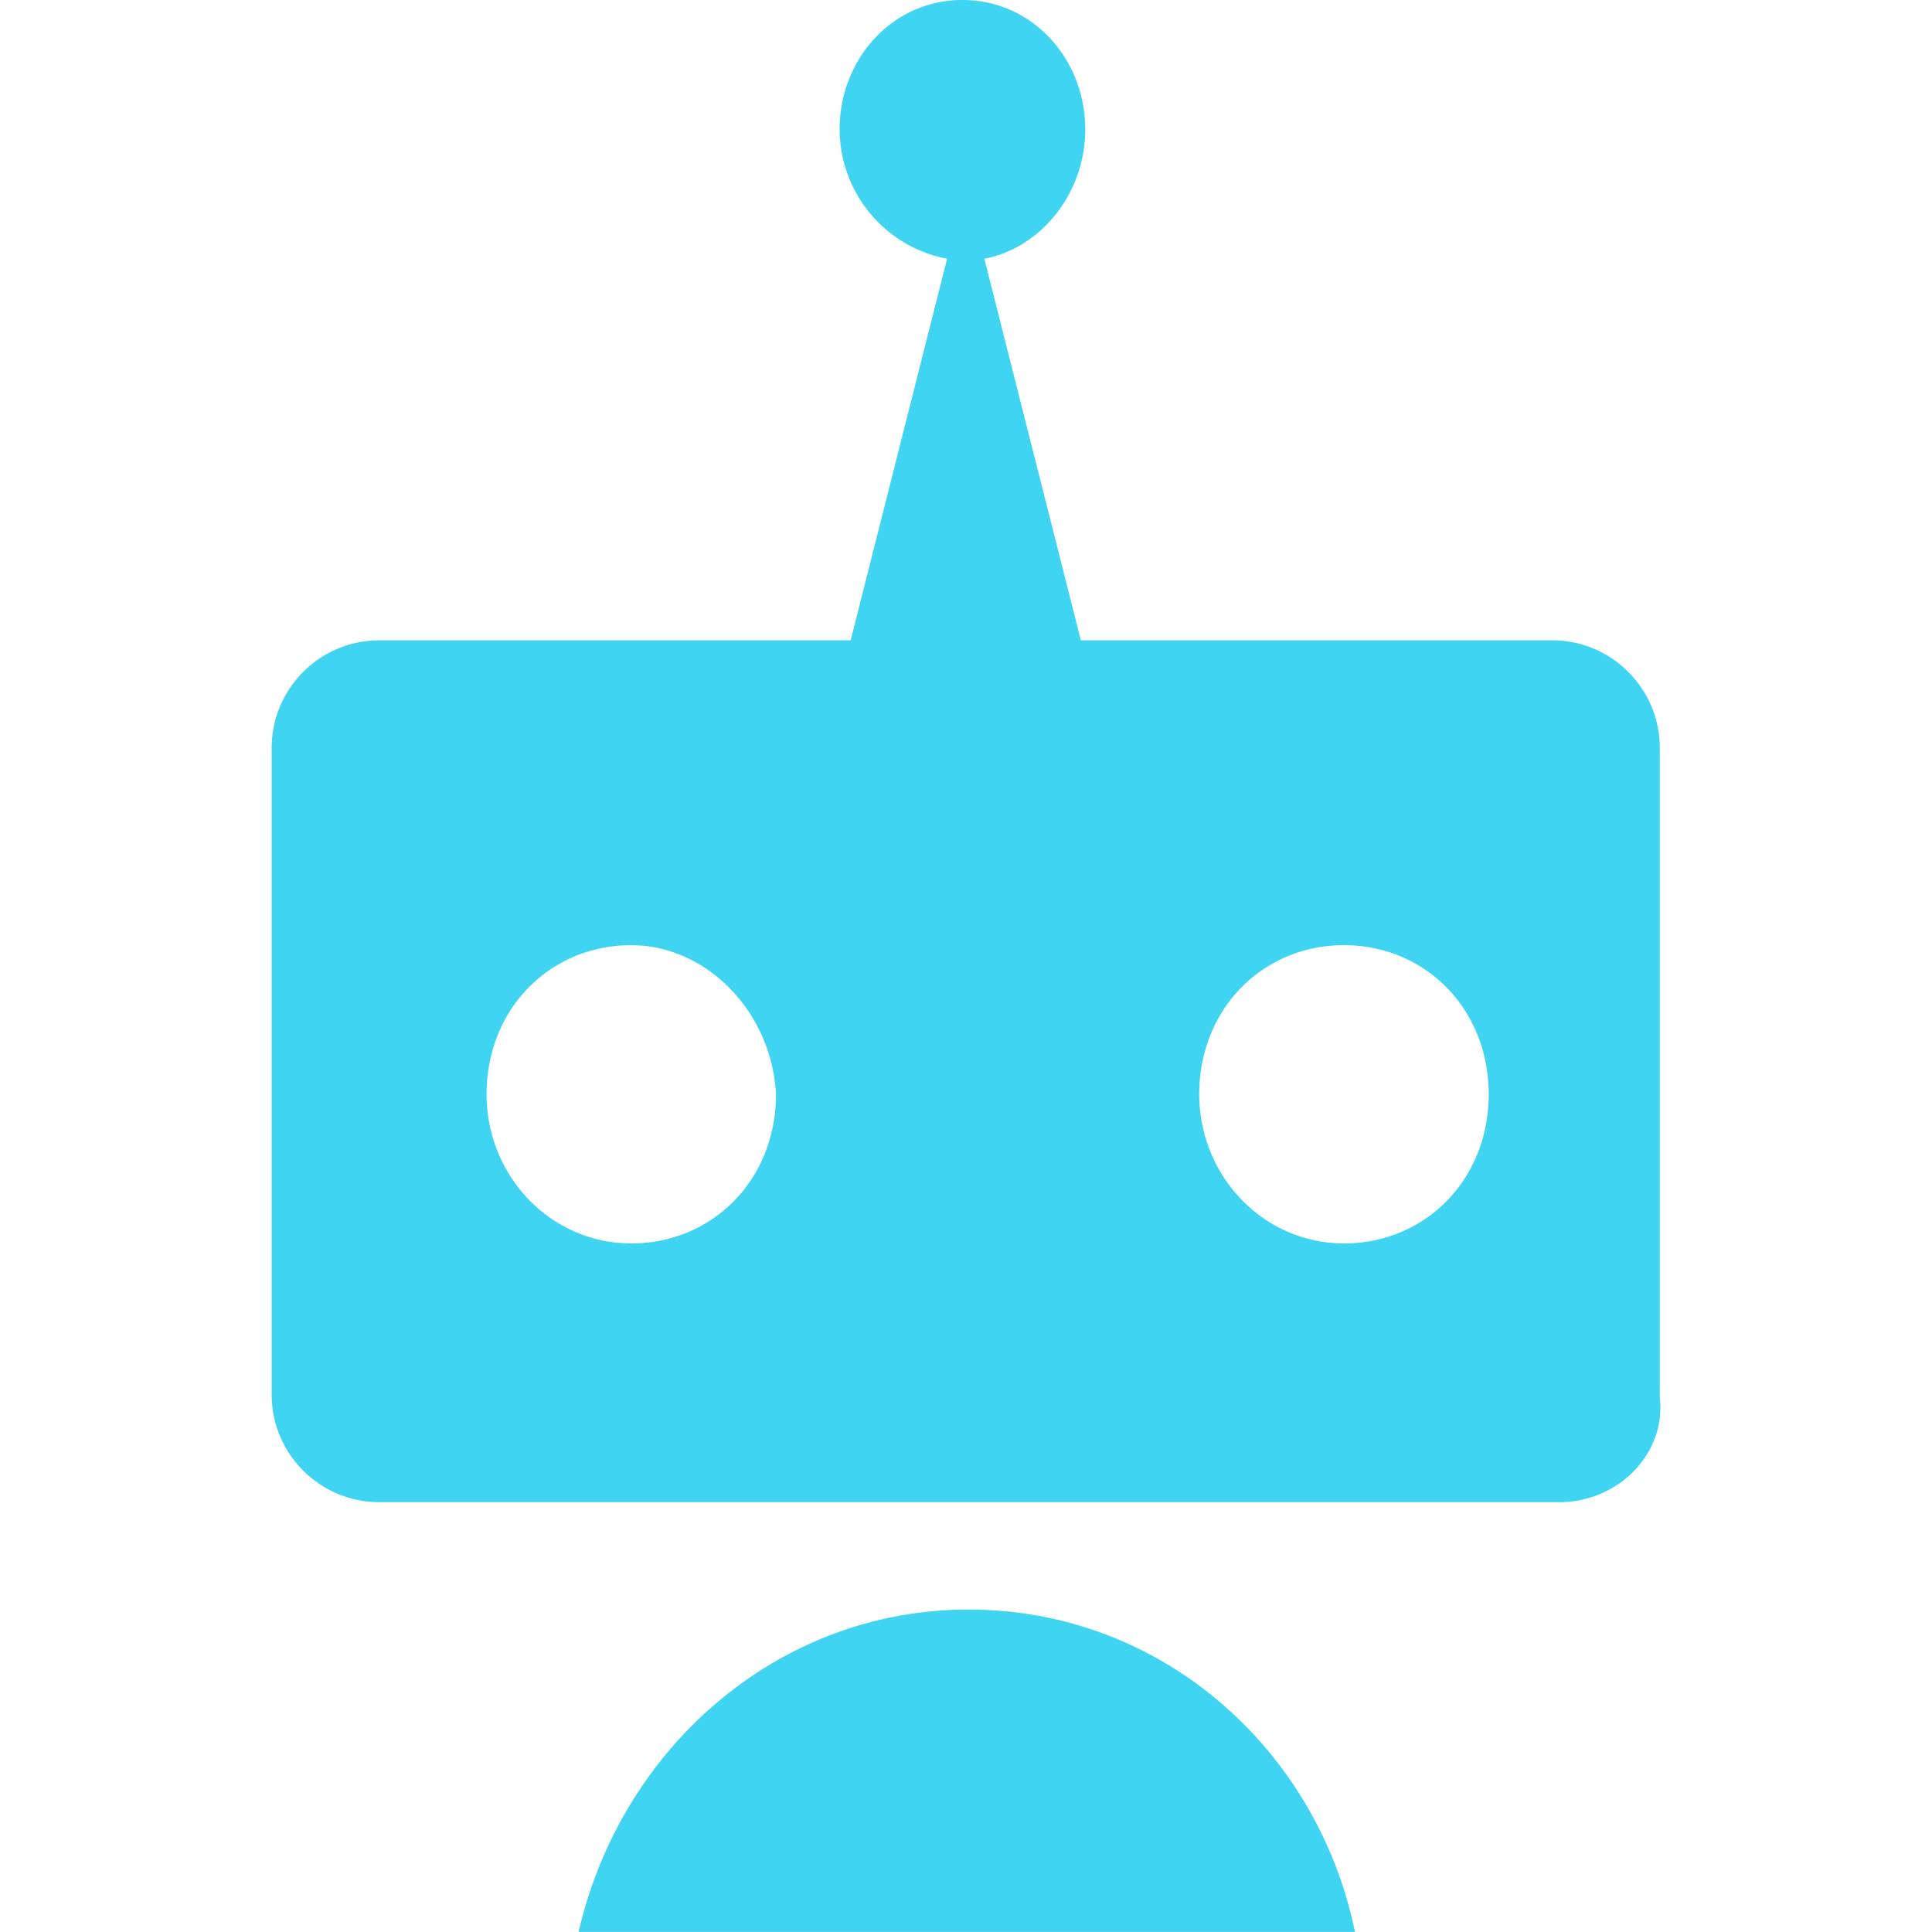 <svg xmlns="http://www.w3.org/2000/svg" viewBox="0 0 32 32" width="32" height="32"><path d="M25.82 24.88H6.28c-.98 0-1.78-.798-1.78-1.779V12.386c0-.98.8-1.78 1.78-1.78h7.81l1.597-6.32a2.188 2.188 0 0 1-1.78-2.143C13.906.981 14.778 0 15.941 0c1.162 0 2.034.98 2.034 2.143 0 1.053-.727 1.961-1.671 2.143l1.598 6.32h7.81c.98 0 1.779.8 1.779 1.78v10.751c.109.945-.69 1.744-1.67 1.744zm-15.364-9.225c-1.344 0-2.397 1.053-2.397 2.47 0 1.344 1.053 2.47 2.397 2.47 1.344 0 2.397-1.054 2.397-2.47-.073-1.38-1.162-2.47-2.397-2.47zm11.805 0c-1.344 0-2.398 1.053-2.398 2.47 0 1.344 1.054 2.47 2.398 2.47s2.397-1.054 2.397-2.47c0-1.417-1.053-2.47-2.397-2.47zM16.049 26.66c3.197 0 5.776 2.324 6.393 5.339H9.584c.69-3.015 3.27-5.34 6.465-5.34z" fill="#3fd4f2"/></svg>